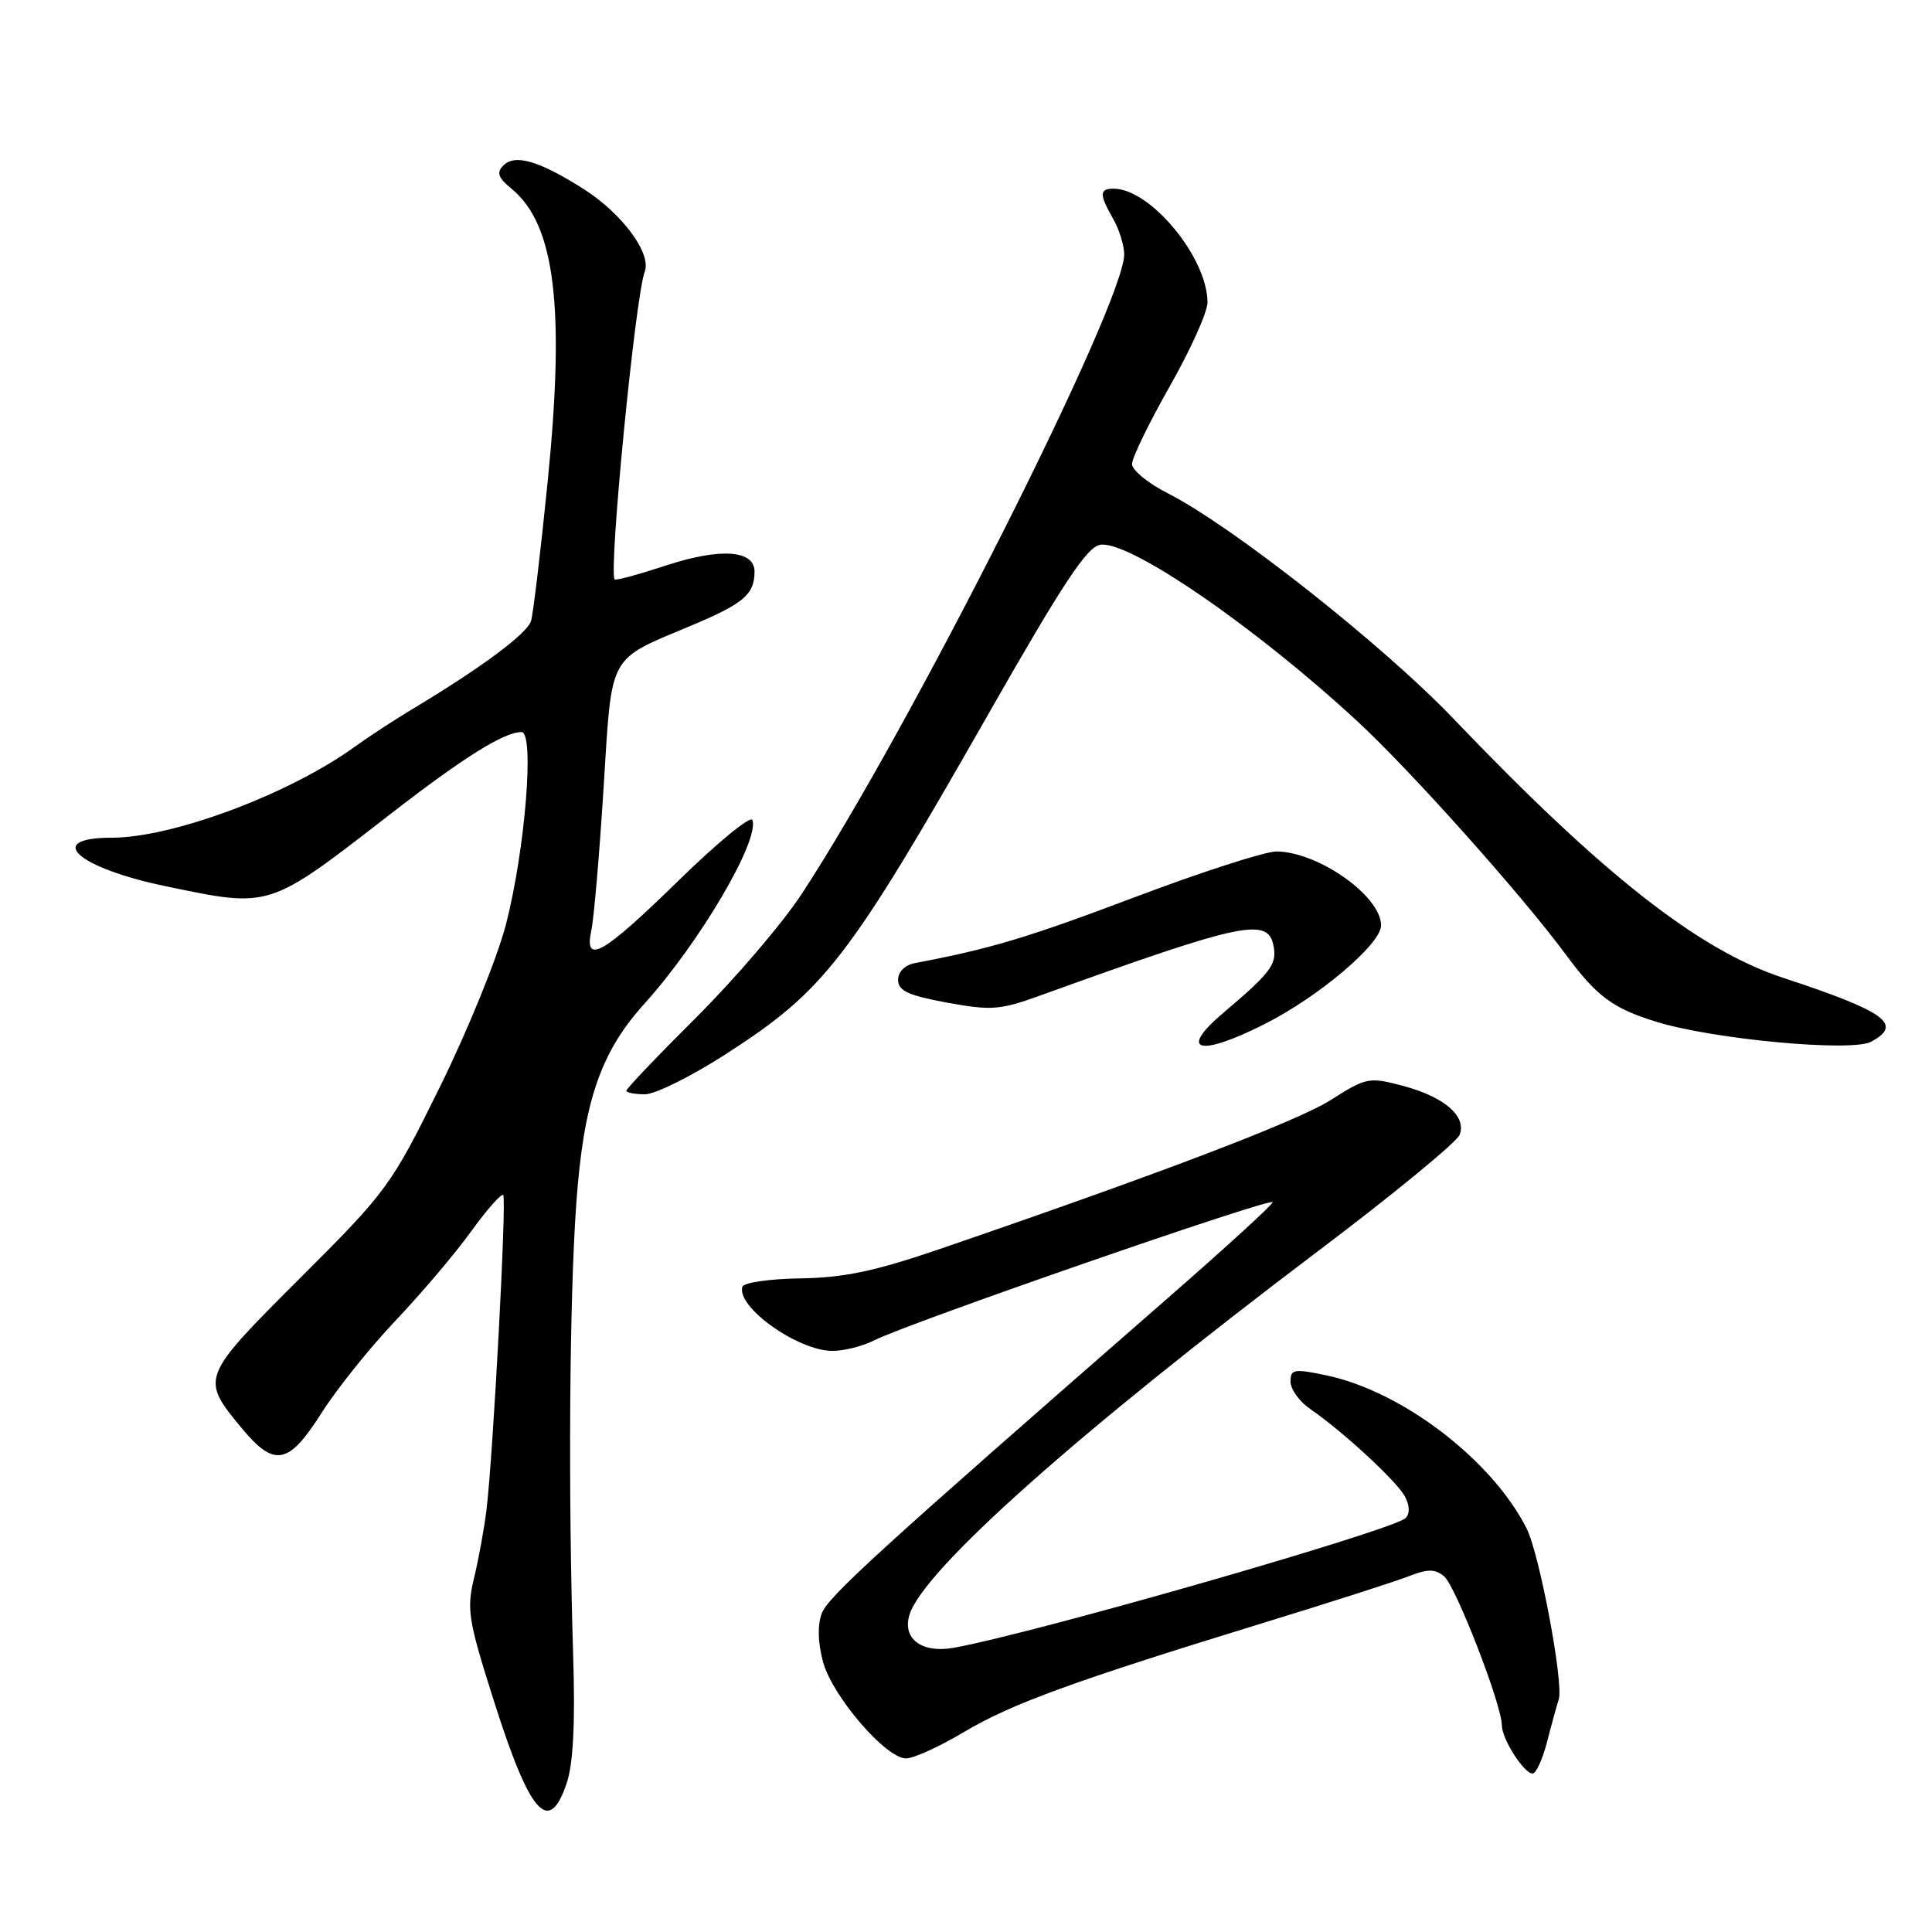 <?xml version="1.0" encoding="UTF-8" standalone="no"?>
<!DOCTYPE svg PUBLIC "-//W3C//DTD SVG 1.1//EN" "http://www.w3.org/Graphics/SVG/1.1/DTD/svg11.dtd" >
<svg xmlns="http://www.w3.org/2000/svg" xmlns:xlink="http://www.w3.org/1999/xlink" version="1.1" viewBox="0 0 256 256">
 <g >
 <path fill="currentColor"
d=" M 75.10 236.25 C 75.95 233.72 76.23 228.28 75.95 219.50 C 75.28 197.76 75.45 172.16 76.36 159.50 C 77.32 146.01 79.55 139.45 85.37 133.02 C 92.70 124.90 100.65 111.39 99.70 108.66 C 99.48 108.02 95.04 111.66 89.84 116.75 C 79.85 126.51 77.35 127.93 78.36 123.25 C 78.69 121.74 79.42 113.30 79.97 104.50 C 81.13 86.26 80.38 87.62 91.86 82.78 C 98.56 79.95 99.96 78.74 99.98 75.77 C 100.01 72.89 95.50 72.56 88.31 74.91 C 84.70 76.10 81.61 76.94 81.45 76.78 C 80.60 75.93 84.18 39.28 85.43 36.00 C 86.36 33.57 82.42 28.27 77.28 25.01 C 71.40 21.29 68.22 20.37 66.68 21.94 C 65.77 22.87 66.02 23.57 67.77 25.00 C 73.56 29.73 74.90 40.72 72.55 64.00 C 71.64 73.08 70.65 81.29 70.37 82.27 C 69.88 83.95 63.69 88.54 54.57 94.00 C 52.28 95.38 48.88 97.60 47.03 98.93 C 38.39 105.20 22.89 111.00 14.82 111.00 C 5.78 111.00 10.24 115.00 22.00 117.44 C 35.90 120.33 35.49 120.46 51.69 107.90 C 61.40 100.37 66.78 97.00 69.10 97.00 C 70.85 97.00 69.59 112.61 67.04 122.50 C 65.90 126.90 61.97 136.57 58.30 144.00 C 51.82 157.14 51.32 157.82 39.74 169.38 C 26.56 182.55 26.54 182.61 32.04 189.25 C 36.36 194.46 38.24 194.11 42.59 187.25 C 44.59 184.09 49.01 178.57 52.40 175.00 C 55.79 171.43 60.30 166.12 62.40 163.20 C 64.51 160.29 66.44 158.10 66.68 158.35 C 67.15 158.82 65.36 192.50 64.47 200.00 C 64.17 202.47 63.43 206.56 62.82 209.07 C 61.81 213.25 62.04 214.66 65.42 225.31 C 70.23 240.47 72.74 243.30 75.10 236.25 Z  M 205.01 230.75 C 205.61 228.41 206.30 225.91 206.54 225.19 C 207.23 223.15 203.99 205.88 202.28 202.52 C 197.67 193.42 185.81 184.36 175.75 182.24 C 171.45 181.34 171.00 181.42 171.00 183.07 C 171.00 184.08 172.18 185.72 173.61 186.70 C 177.97 189.70 185.07 196.26 186.16 198.29 C 186.80 199.49 186.83 200.57 186.25 201.15 C 184.64 202.76 137.01 216.44 126.37 218.34 C 122.13 219.10 119.51 217.13 120.52 213.94 C 122.41 207.98 142.78 189.85 174.62 165.80 C 184.59 158.28 193.04 151.33 193.41 150.37 C 194.36 147.90 191.37 145.33 185.86 143.87 C 181.41 142.69 181.03 142.77 176.36 145.74 C 171.94 148.55 153.66 155.52 124.50 165.51 C 115.95 168.44 111.85 169.30 106.08 169.39 C 102.00 169.45 98.53 169.95 98.37 170.50 C 97.56 173.19 105.72 178.99 110.30 179.00 C 111.84 179.00 114.31 178.38 115.80 177.62 C 120.23 175.36 168.09 158.75 168.63 159.29 C 168.80 159.47 162.54 165.19 154.72 172.02 C 116.50 205.38 109.74 211.54 108.89 213.78 C 108.31 215.31 108.37 217.65 109.05 220.19 C 110.28 224.75 117.37 233.00 120.06 233.00 C 121.05 233.00 124.50 231.43 127.72 229.51 C 134.01 225.76 142.25 222.76 167.50 215.01 C 176.30 212.31 184.93 209.54 186.67 208.86 C 189.20 207.87 190.15 207.88 191.35 208.87 C 192.89 210.15 199.00 225.90 199.00 228.59 C 199.00 230.41 201.92 235.00 203.08 235.00 C 203.54 235.00 204.41 233.09 205.01 230.75 Z  M 96.22 139.65 C 109.33 131.19 112.38 127.23 131.03 94.50 C 140.88 77.22 144.05 72.43 145.81 72.18 C 149.69 71.62 166.36 83.08 179.92 95.63 C 186.97 102.16 201.63 118.57 207.49 126.50 C 211.58 132.04 213.72 133.62 219.50 135.40 C 227.02 137.72 245.34 139.42 247.92 138.04 C 252.22 135.74 249.89 134.05 236.20 129.54 C 225.02 125.85 212.27 115.82 192.58 95.22 C 183.29 85.49 163.25 69.68 154.75 65.37 C 152.14 64.05 150.00 62.30 150.00 61.48 C 150.00 60.66 152.25 56.03 155.00 51.19 C 157.75 46.35 160.00 41.36 160.00 40.08 C 160.00 34.15 152.45 25.00 147.55 25.00 C 145.66 25.00 145.65 25.76 147.50 29.00 C 148.29 30.38 148.95 32.48 148.96 33.67 C 149.07 40.06 120.50 96.72 106.20 118.50 C 103.67 122.35 97.41 129.67 92.30 134.77 C 87.18 139.86 83.00 144.25 83.00 144.52 C 83.00 144.78 84.11 145.00 85.47 145.00 C 86.82 145.00 91.66 142.59 96.22 139.65 Z  M 167.50 135.73 C 174.72 132.10 183.00 125.09 183.00 122.62 C 183.00 118.75 174.74 112.90 169.17 112.82 C 167.70 112.80 159.23 115.53 150.34 118.89 C 136.19 124.24 131.25 125.72 121.25 127.61 C 119.90 127.87 119.00 128.76 119.00 129.85 C 119.00 131.28 120.34 131.90 125.47 132.85 C 131.32 133.92 132.50 133.84 137.72 131.95 C 165.33 121.99 168.20 121.41 168.81 125.69 C 169.12 127.86 168.17 129.07 162.15 134.16 C 156.06 139.31 158.80 140.11 167.50 135.73 Z "/>
</g>
</svg>
